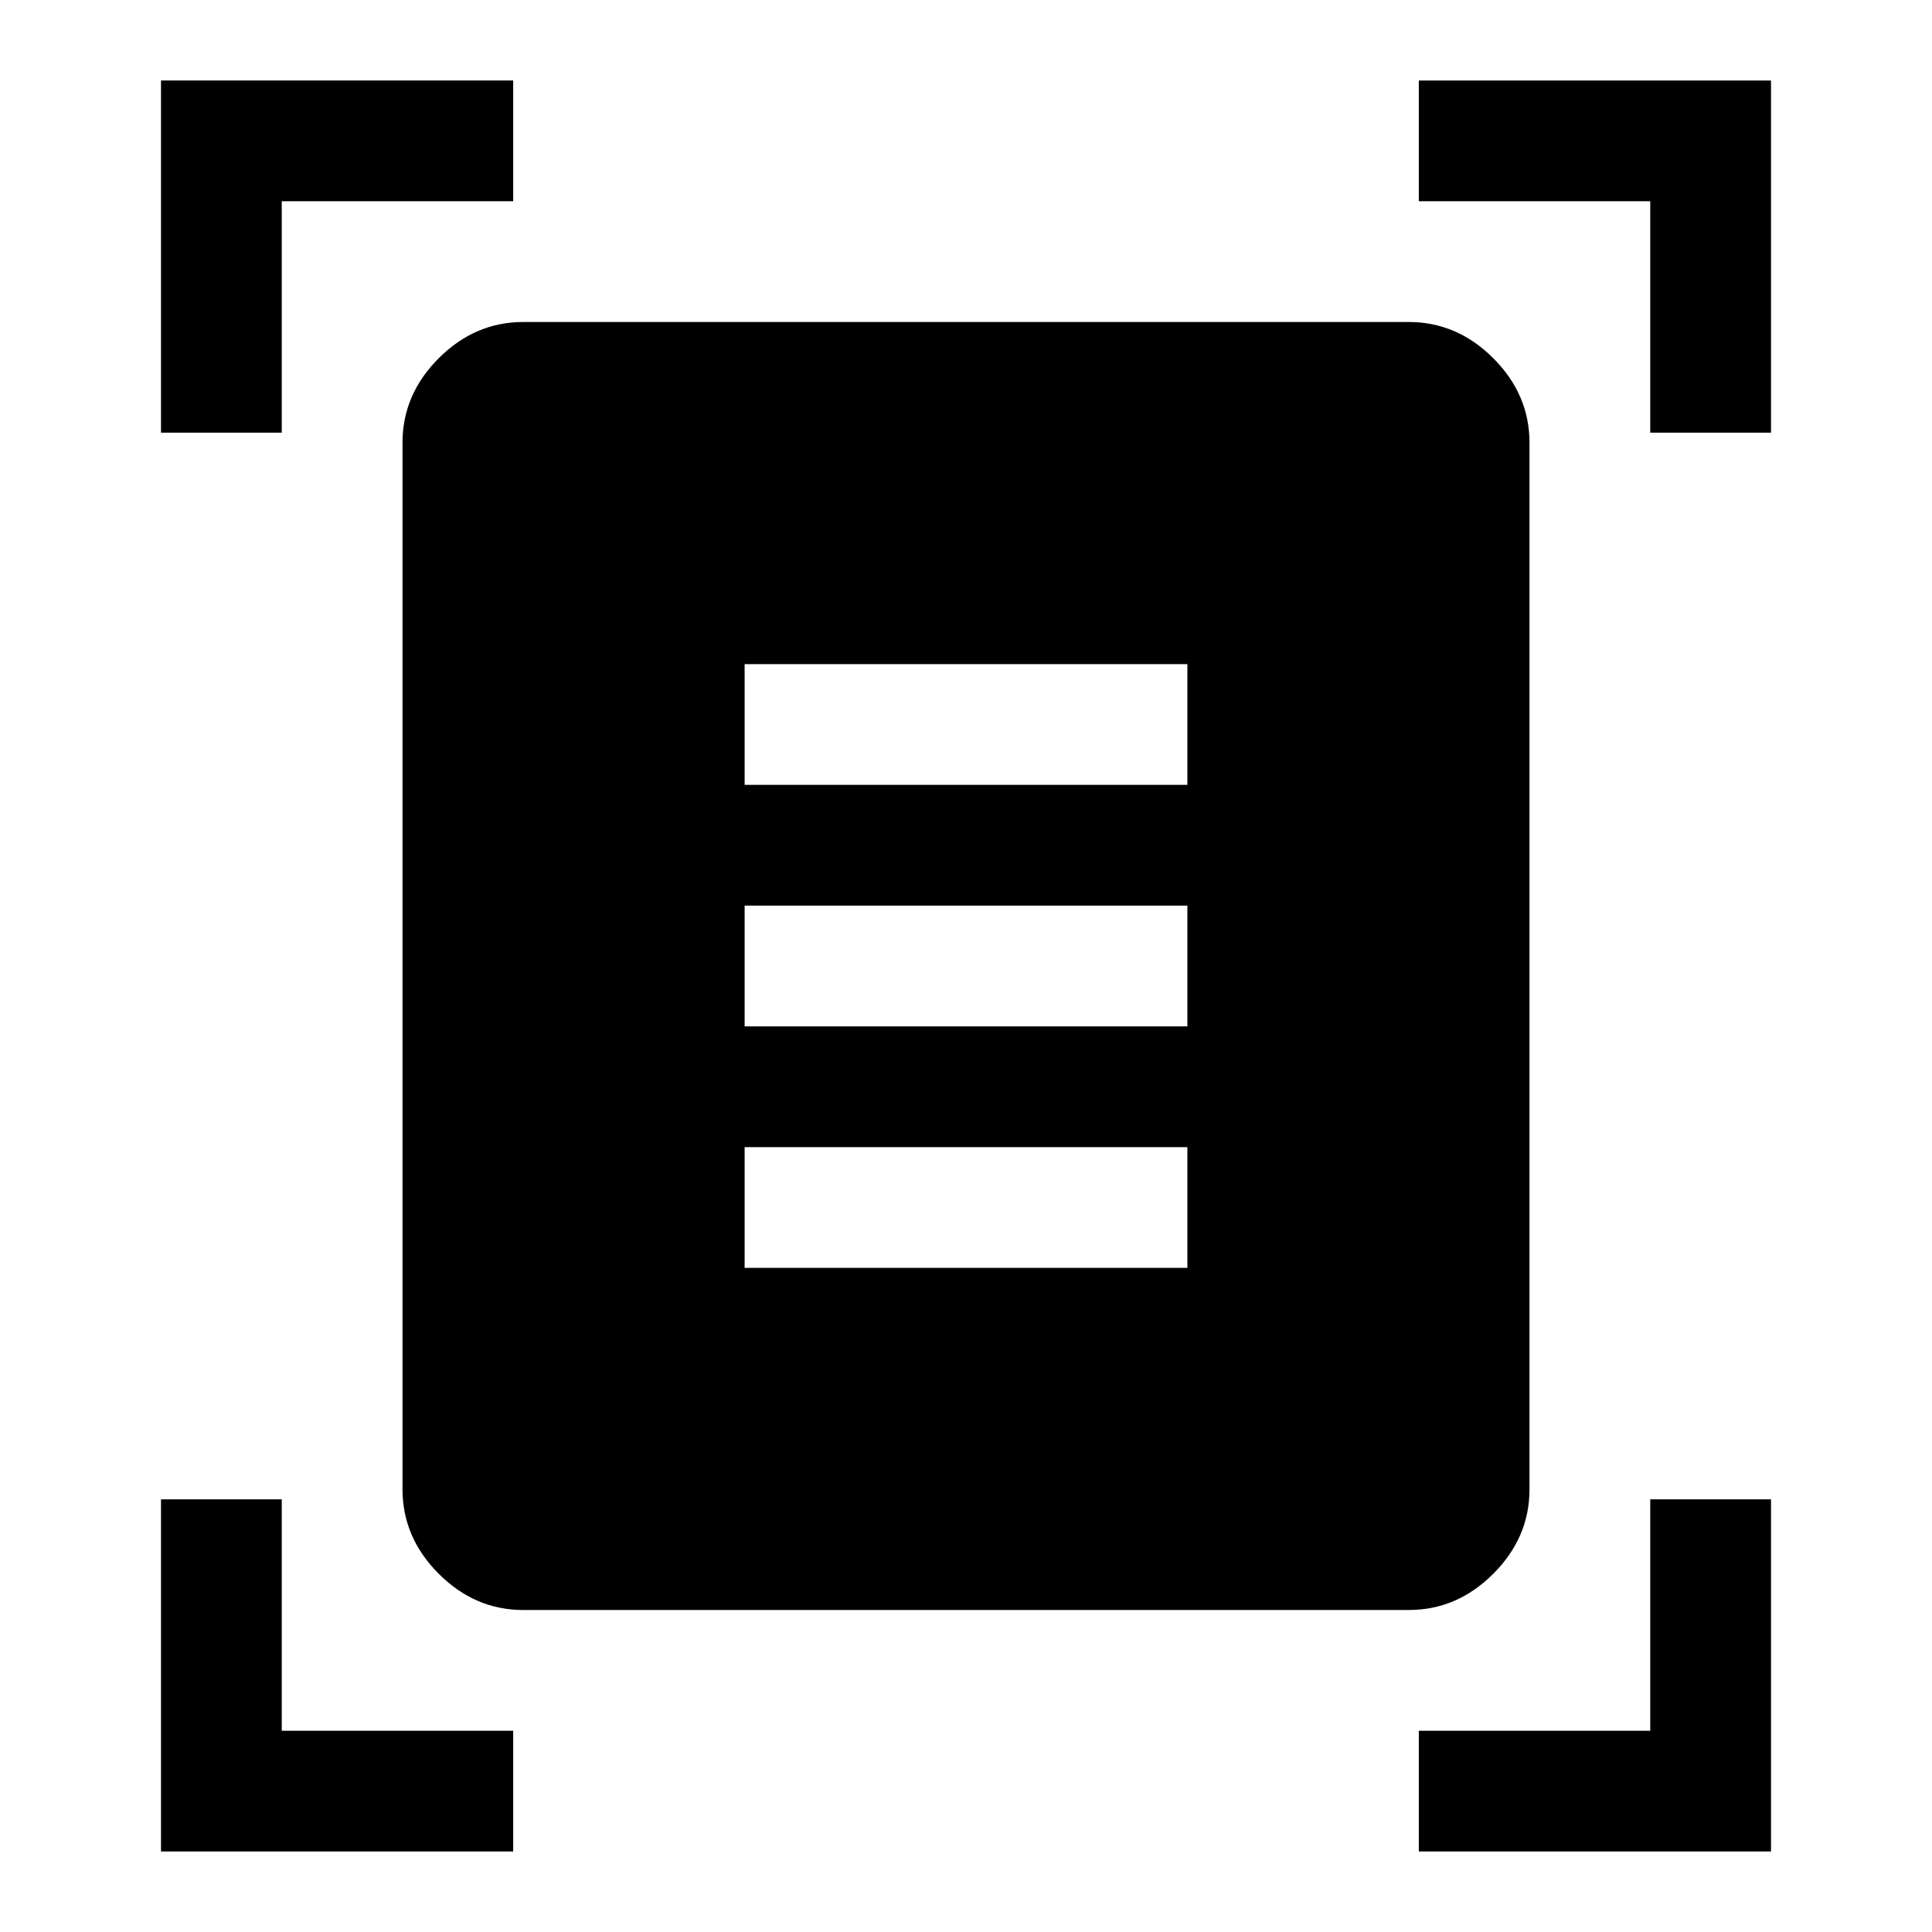 <svg xmlns="http://www.w3.org/2000/svg" viewBox="0 -960 960 960" fill="currentColor"><path d="M80-745v-175h175v60H140v115H80Zm740 0v-115H705v-60h175v175h-60ZM80-40v-175h60v115h115v60H80Zm625 0v-60h115v-115h60v175H705ZM260-160q-24 0-42-18t-18-42v-520q0-24 18-42t42-18h440q24 0 42 18t18 42v520q0 24-18 42t-42 18H260Zm110-410h220v-60H370v60Zm0 120h220v-60H370v60Zm0 120h220v-60H370v60Z"/></svg>